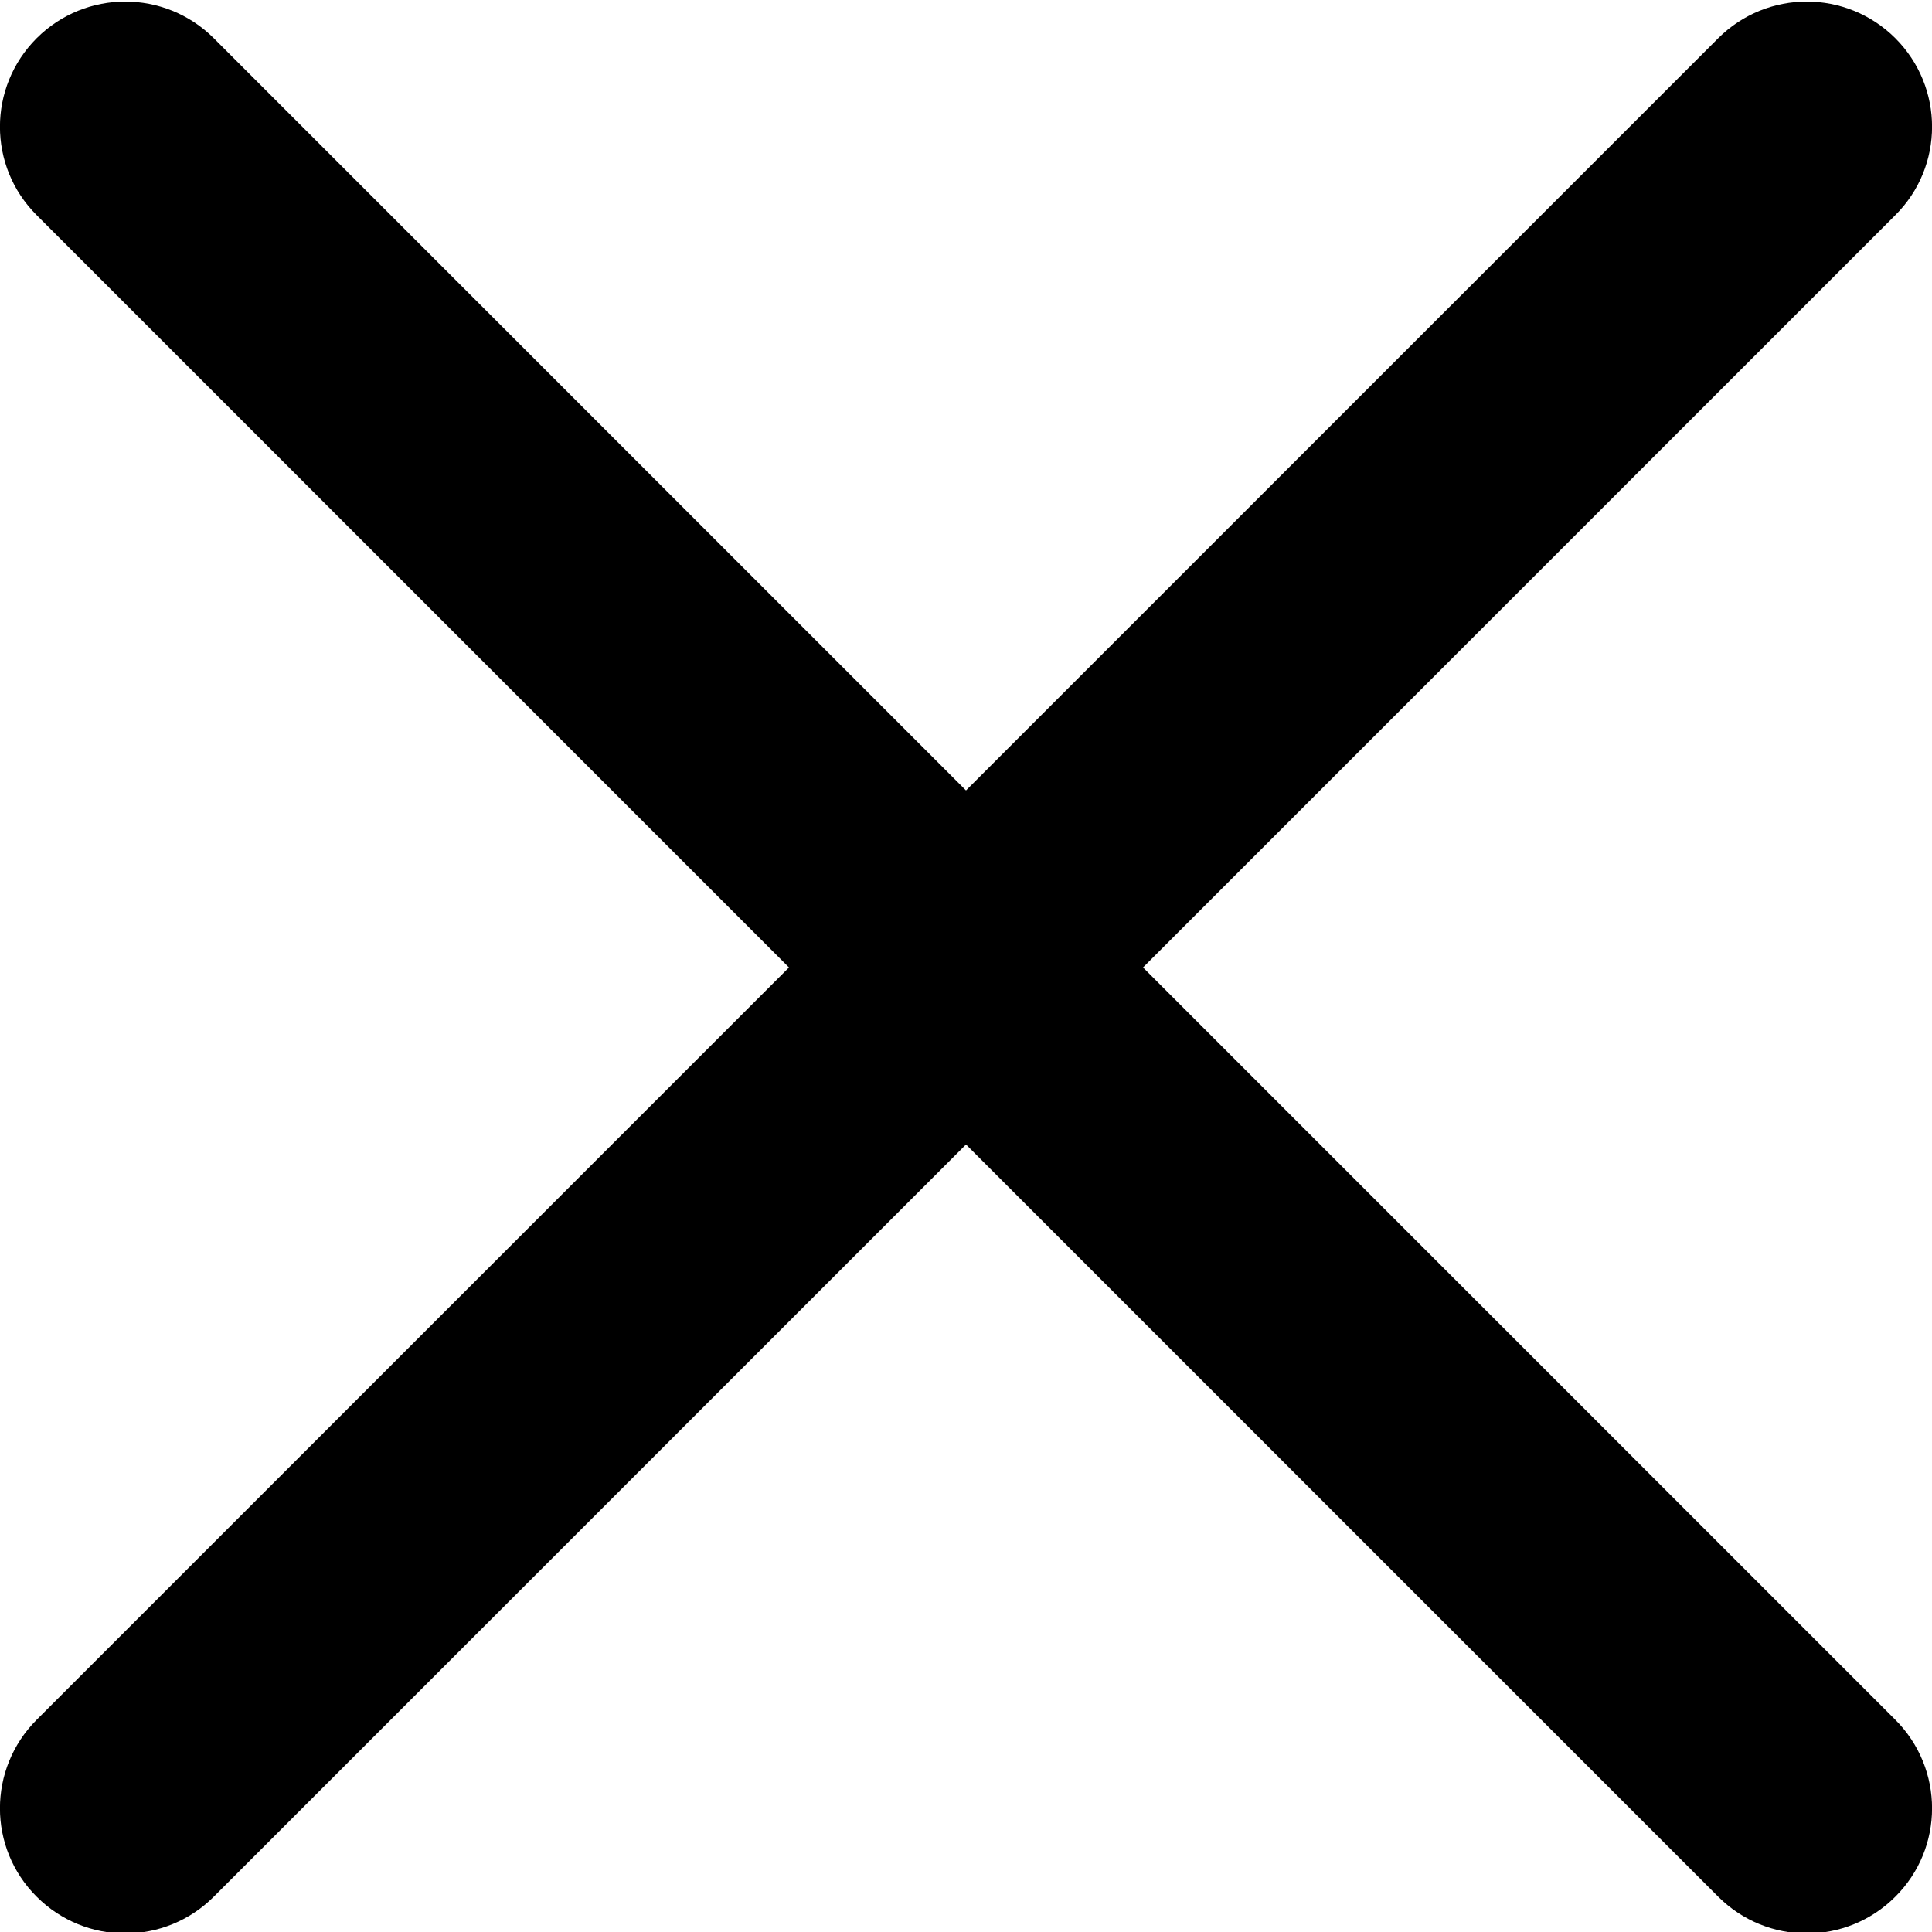 <svg width="10" height="10" viewBox="0 0 8 8" fill="none" xmlns="http://www.w3.org/2000/svg">
<g clip-path="url(#clip0_134_530)">
<path d="M4.733 4.006L7.848 0.891C8.051 0.689 8.051 0.361 7.848 0.158C7.645 -0.044 7.318 -0.044 7.115 0.158L4 3.273L0.885 0.158C0.682 -0.044 0.355 -0.044 0.152 0.158C-0.051 0.361 -0.051 0.689 0.152 0.891L3.267 4.006L0.152 7.121C-0.051 7.324 -0.051 7.652 0.152 7.854C0.253 7.955 0.386 8.006 0.518 8.006C0.651 8.006 0.784 7.955 0.885 7.854L4 4.739L7.115 7.854C7.216 7.955 7.349 8.006 7.482 8.006C7.614 8.006 7.747 7.955 7.848 7.854C8.051 7.652 8.051 7.324 7.848 7.121L4.733 4.006Z" fill="black"/>
</g>
<defs>
<clipPath id="clip0_134_530">
<rect width="10" height="10" fill="white"/>
</clipPath>
</defs>
</svg>
